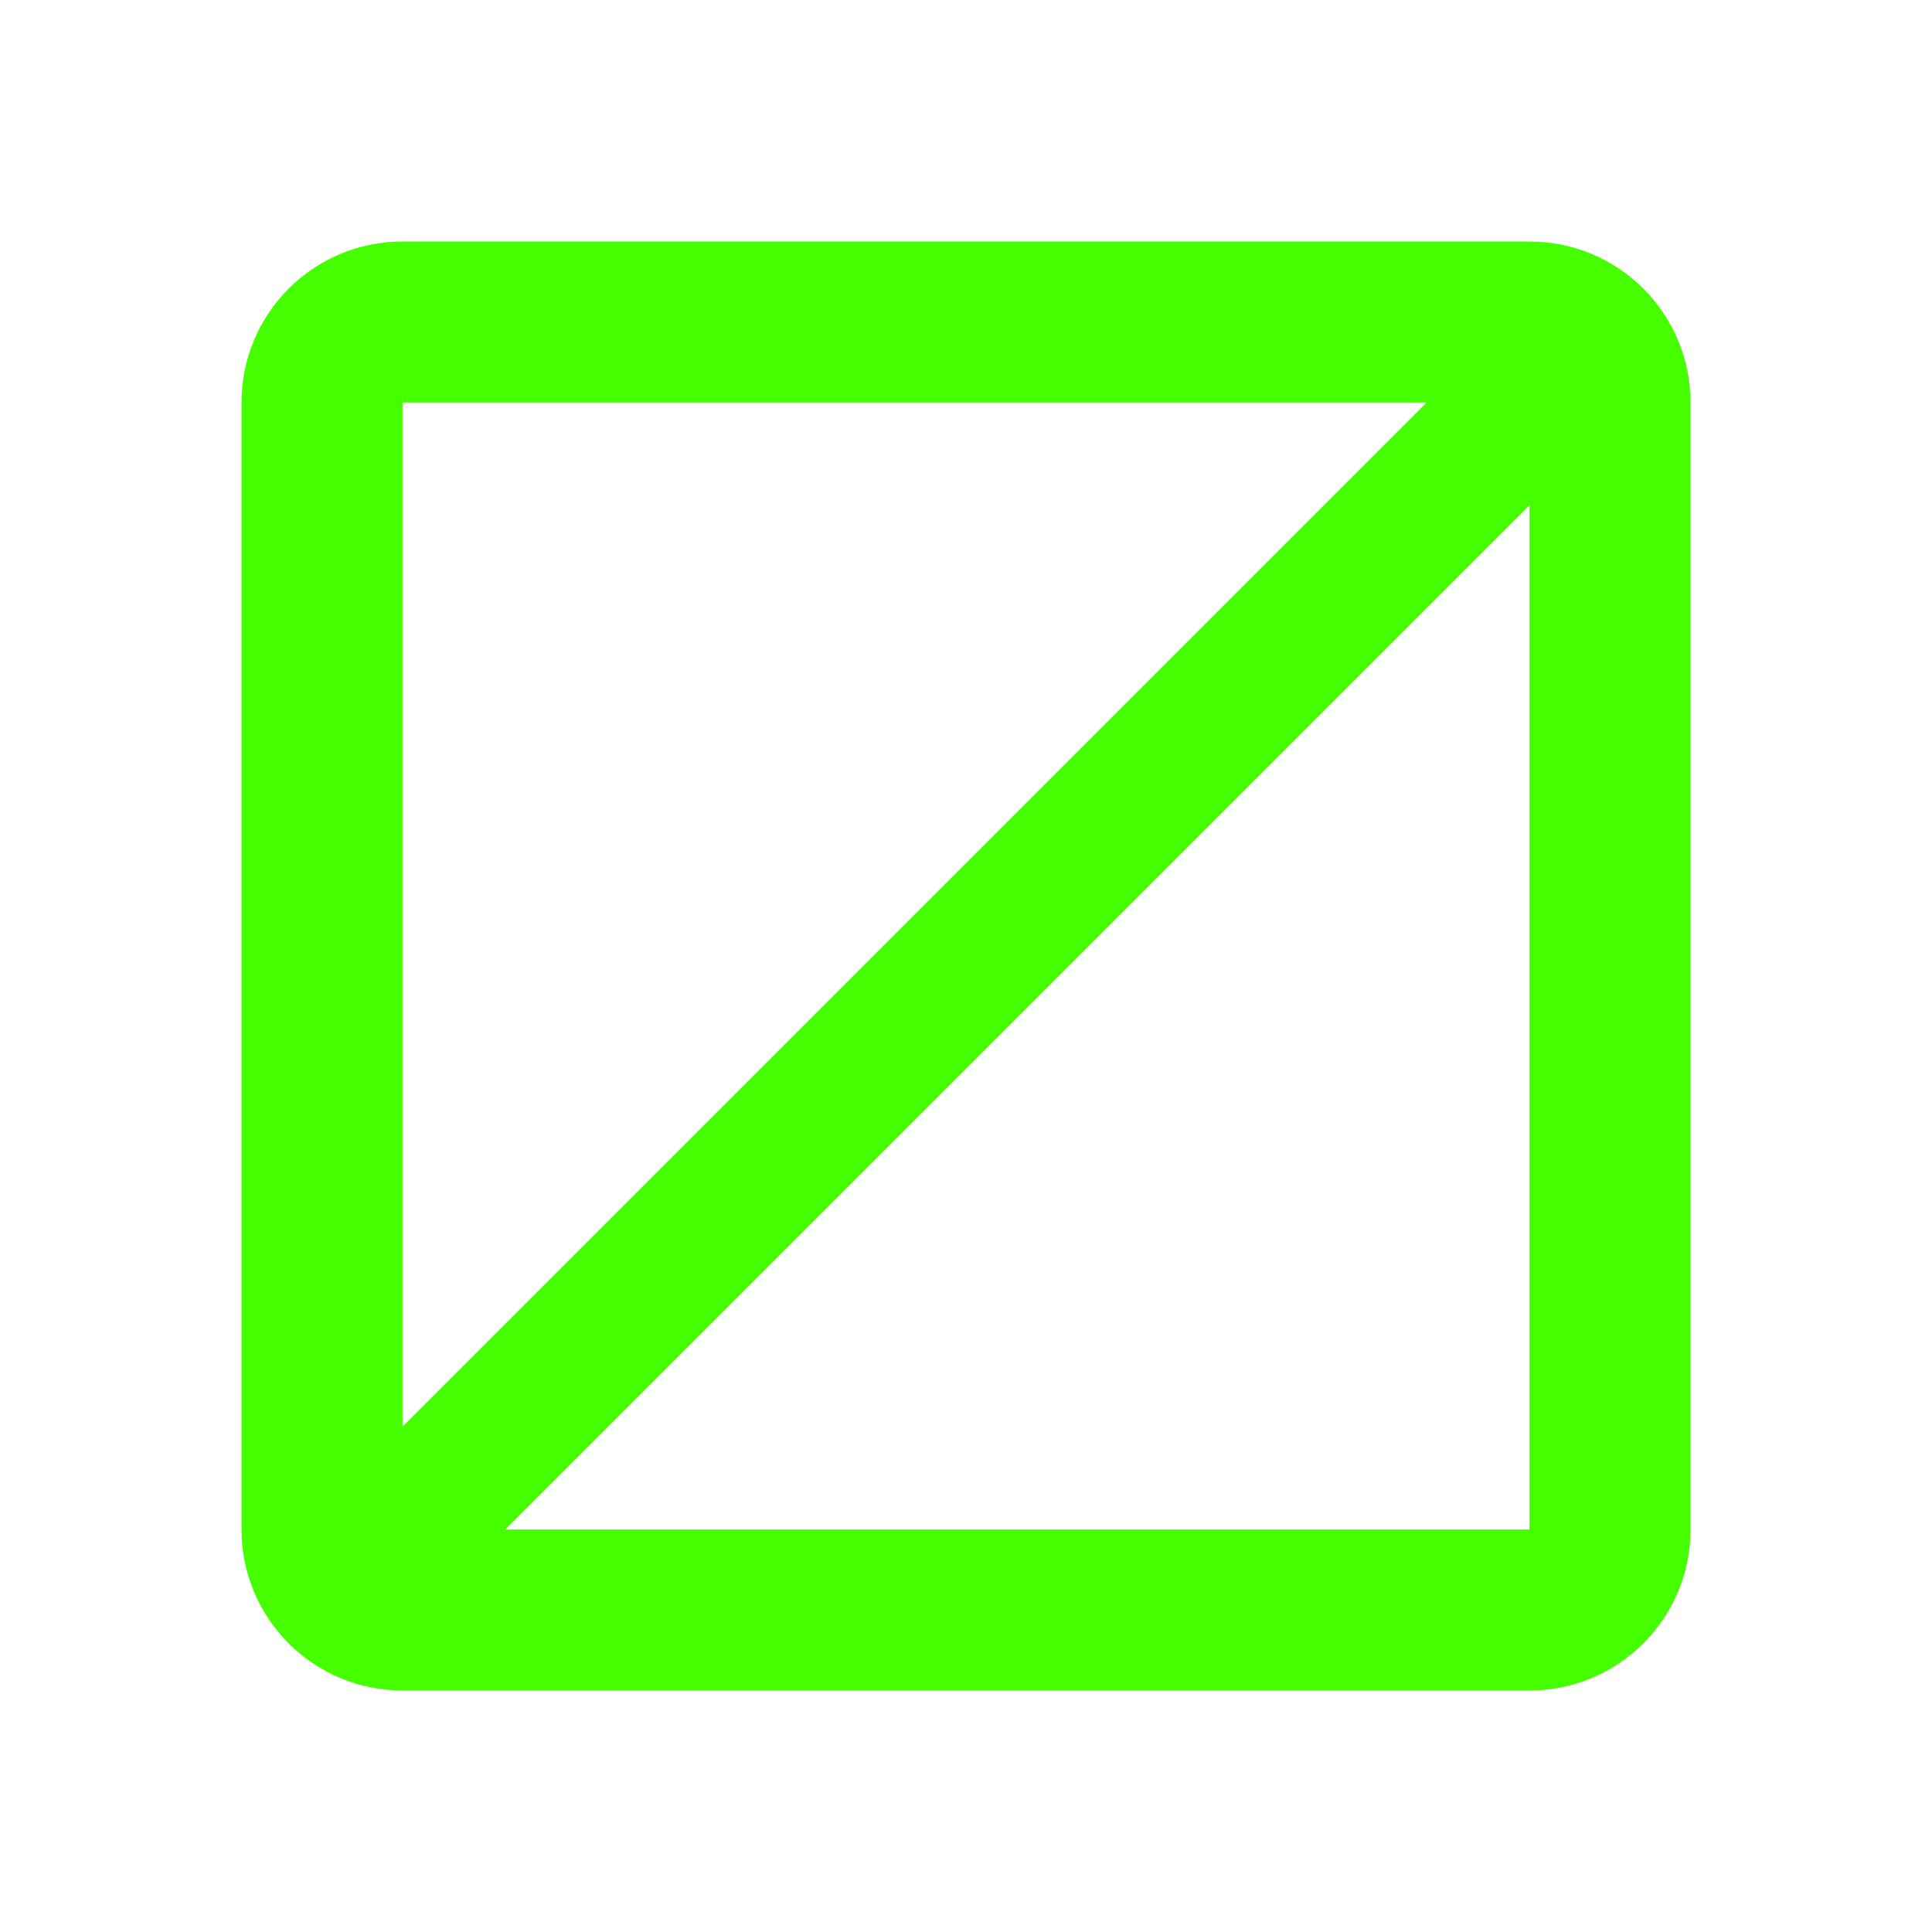 <?xml version="1.0" encoding="UTF-8"?>
<svg width="24px" height="24px" viewBox="0 0 24 24" version="1.1" xmlns="http://www.w3.org/2000/svg" xmlns:xlink="http://www.w3.org/1999/xlink">
    <title>Icons/24/editor-color_none</title>
    <g id="Icons/24/editor-color_none" stroke="none" stroke-width="1" fill="none" fill-rule="evenodd">
        <path d="M19,3 C20.105,3 21,3.895 21,5 L21,19 C21,20.105 20.105,21 19,21 L5,21 C3.895,21 3,20.105 3,19 L3,5 C3,3.895 3.895,3 5,3 L19,3 Z M19,6.276 L6.276,19 L19,19 L19,6.276 Z M17.722,5 L5,5 L5,17.722 L17.722,5 Z" id="icon" fill="#45FF00"></path>
    </g>
</svg>